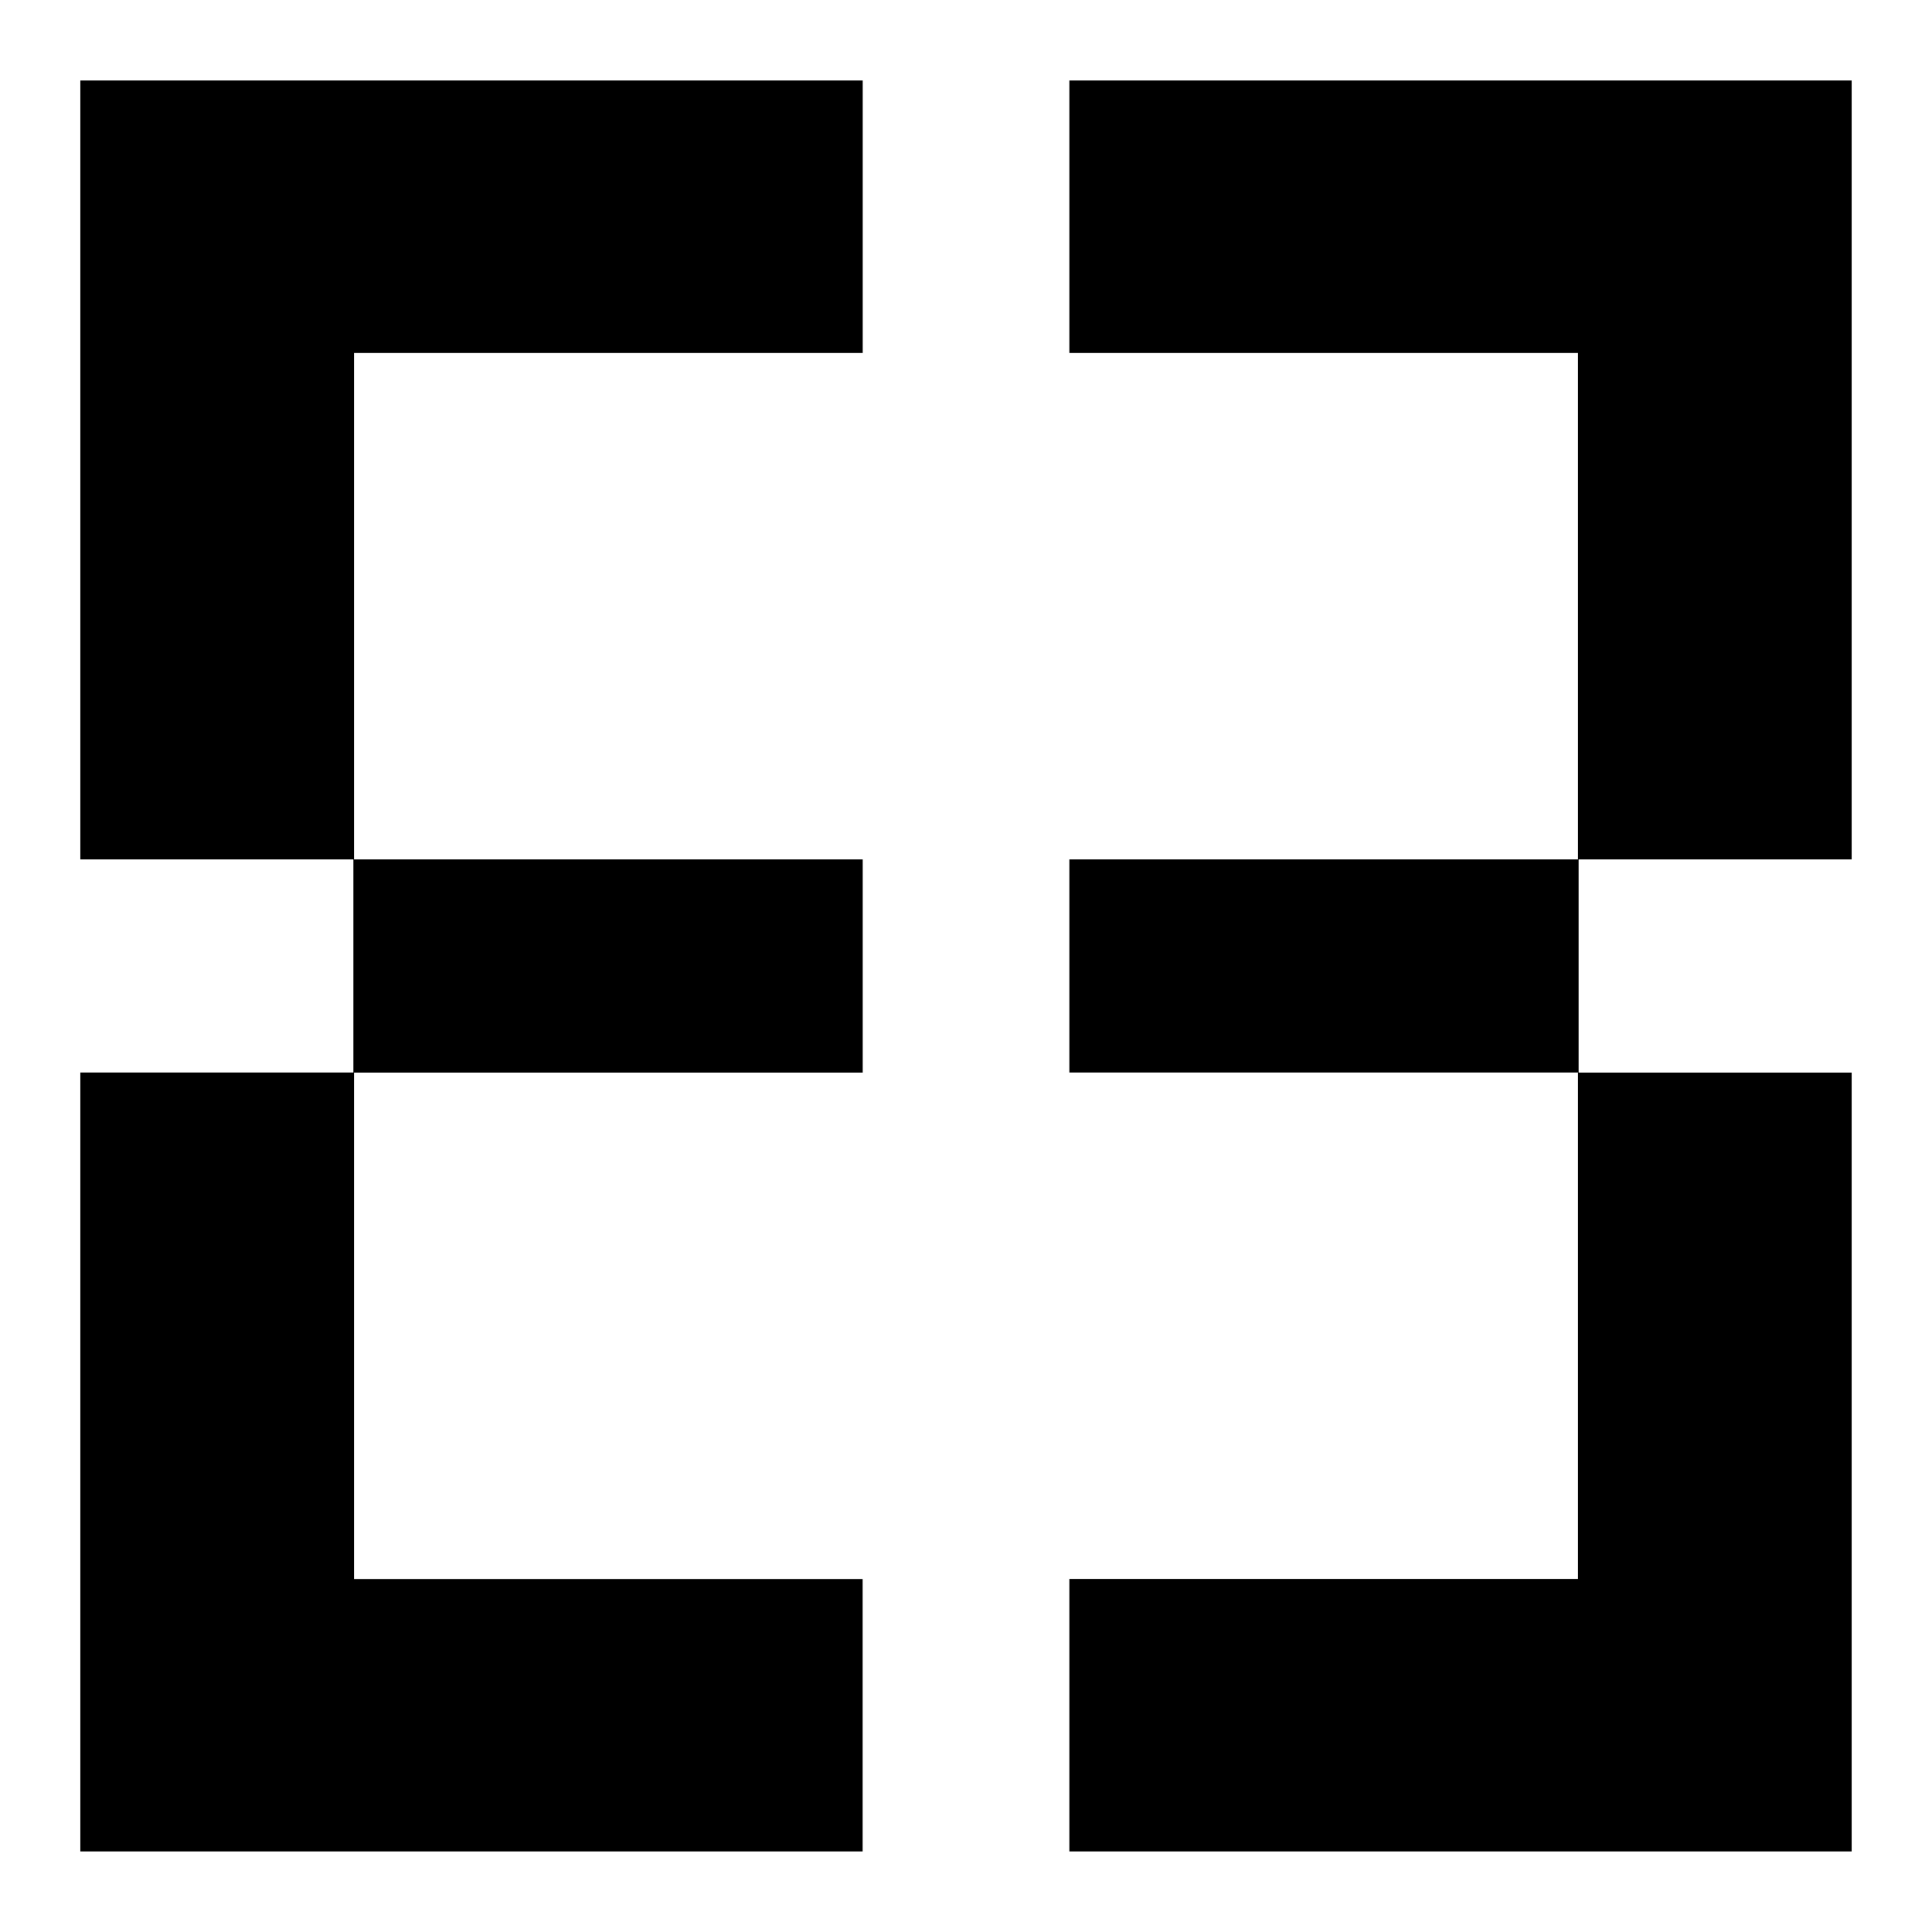 <svg width='24' height='24'  fill='#000000ff' viewBox='0 0 24 24'  xmlns='http://www.w3.org/2000/svg'> <path d='M23.002 10.676V1H13.284V4.385H19.602V10.676H13.284V13.323H19.602V19.614H13.284V22.999H23.002V13.324H19.61V10.676H23.002Z' /> <path d='M0.998 10.676H4.39V13.323H0.998V22.999H10.716V19.615H4.398V13.324H10.717V10.676H4.398V4.385H10.717V1H0.998V10.676Z' /> </svg>